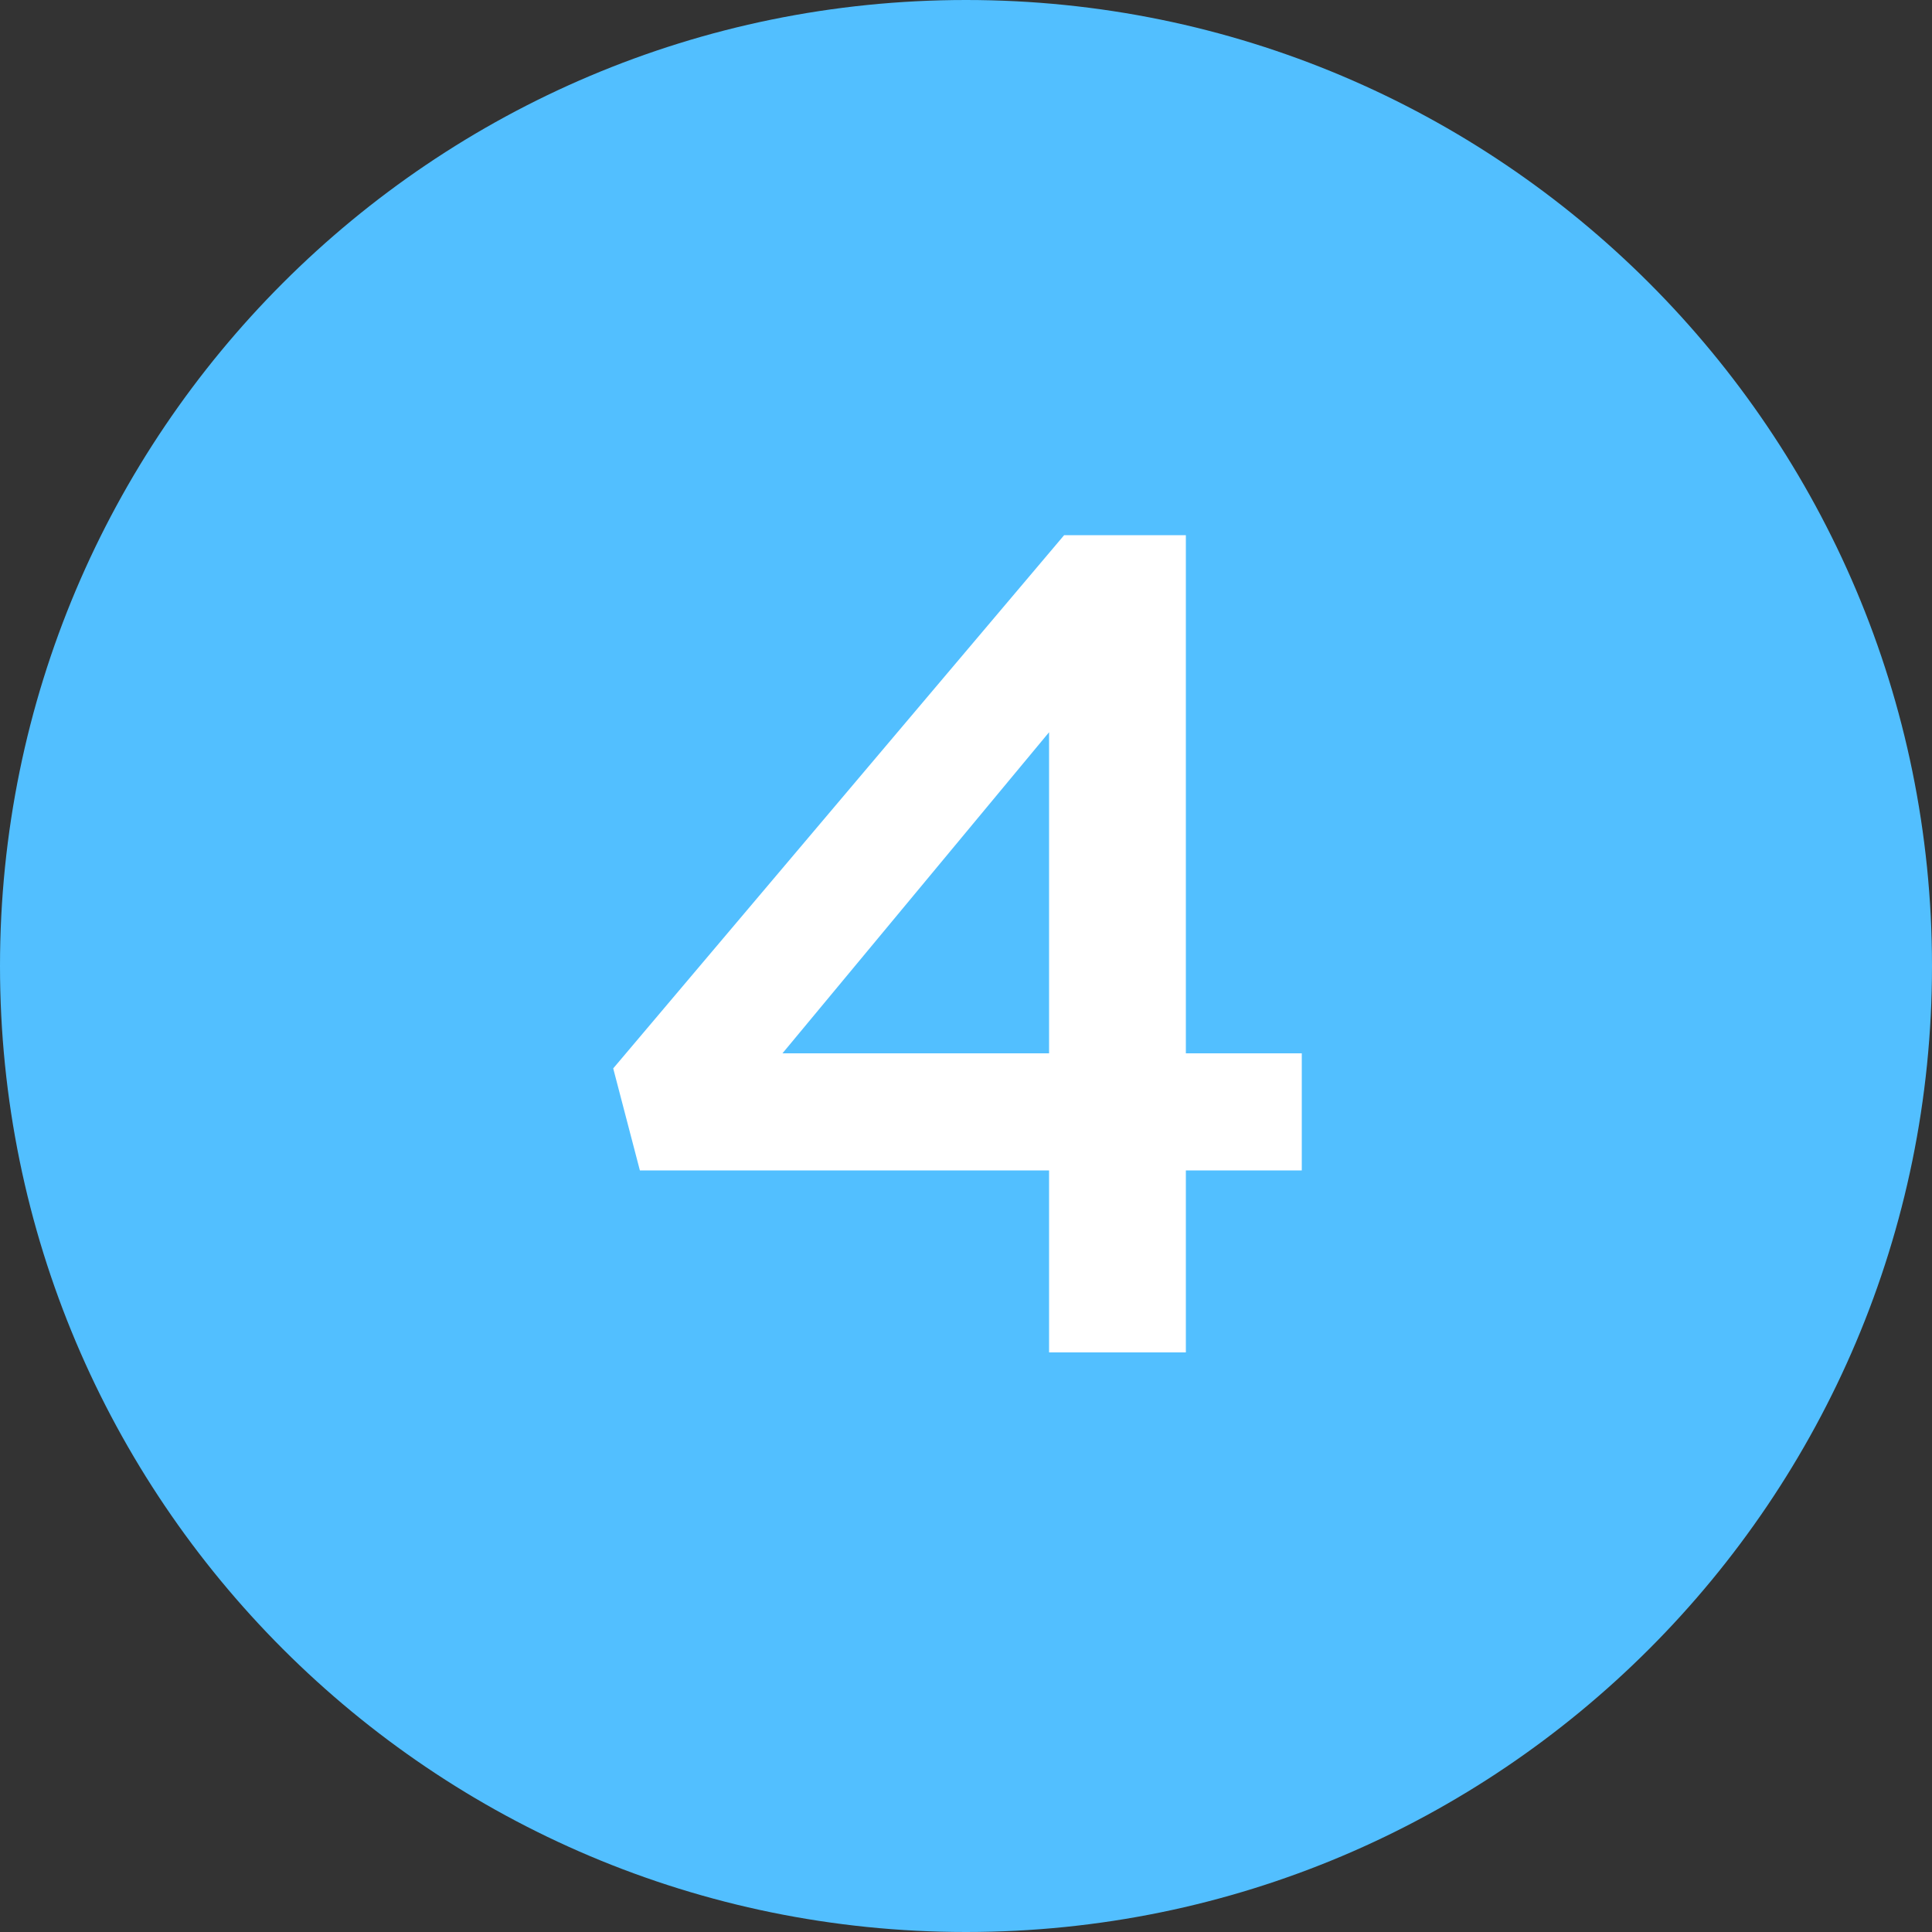 <svg width="20" height="20" viewBox="0 0 20 20" fill="none" xmlns="http://www.w3.org/2000/svg">
<rect x="0" y="0" width="20" height="20" fill="#333333" stroke="none"/>
<g clip-path="url(#clip0_9997_1608)">
<path d="M0 10C0 4.477 4.477 0 10 0C15.523 0 20 4.477 20 10C20 15.523 15.523 20 10 20C4.477 20 0 15.523 0 10Z" fill="#52BFFF"/>
<path d="M10.86 14L10.86 12.116L6.624 12.116L6.348 11.06L11.016 5.54L12.276 5.54L12.276 10.904L13.476 10.904L13.476 12.116L12.276 12.116L12.276 14L10.86 14ZM8.1 10.904L10.86 10.904L10.86 7.58L8.1 10.904Z" fill="white"/>
</g>
<defs>
<clipPath id="clip0_9997_1608">
<rect width="20" height="20" fill="white"/>
</clipPath>
</defs>
</svg>
